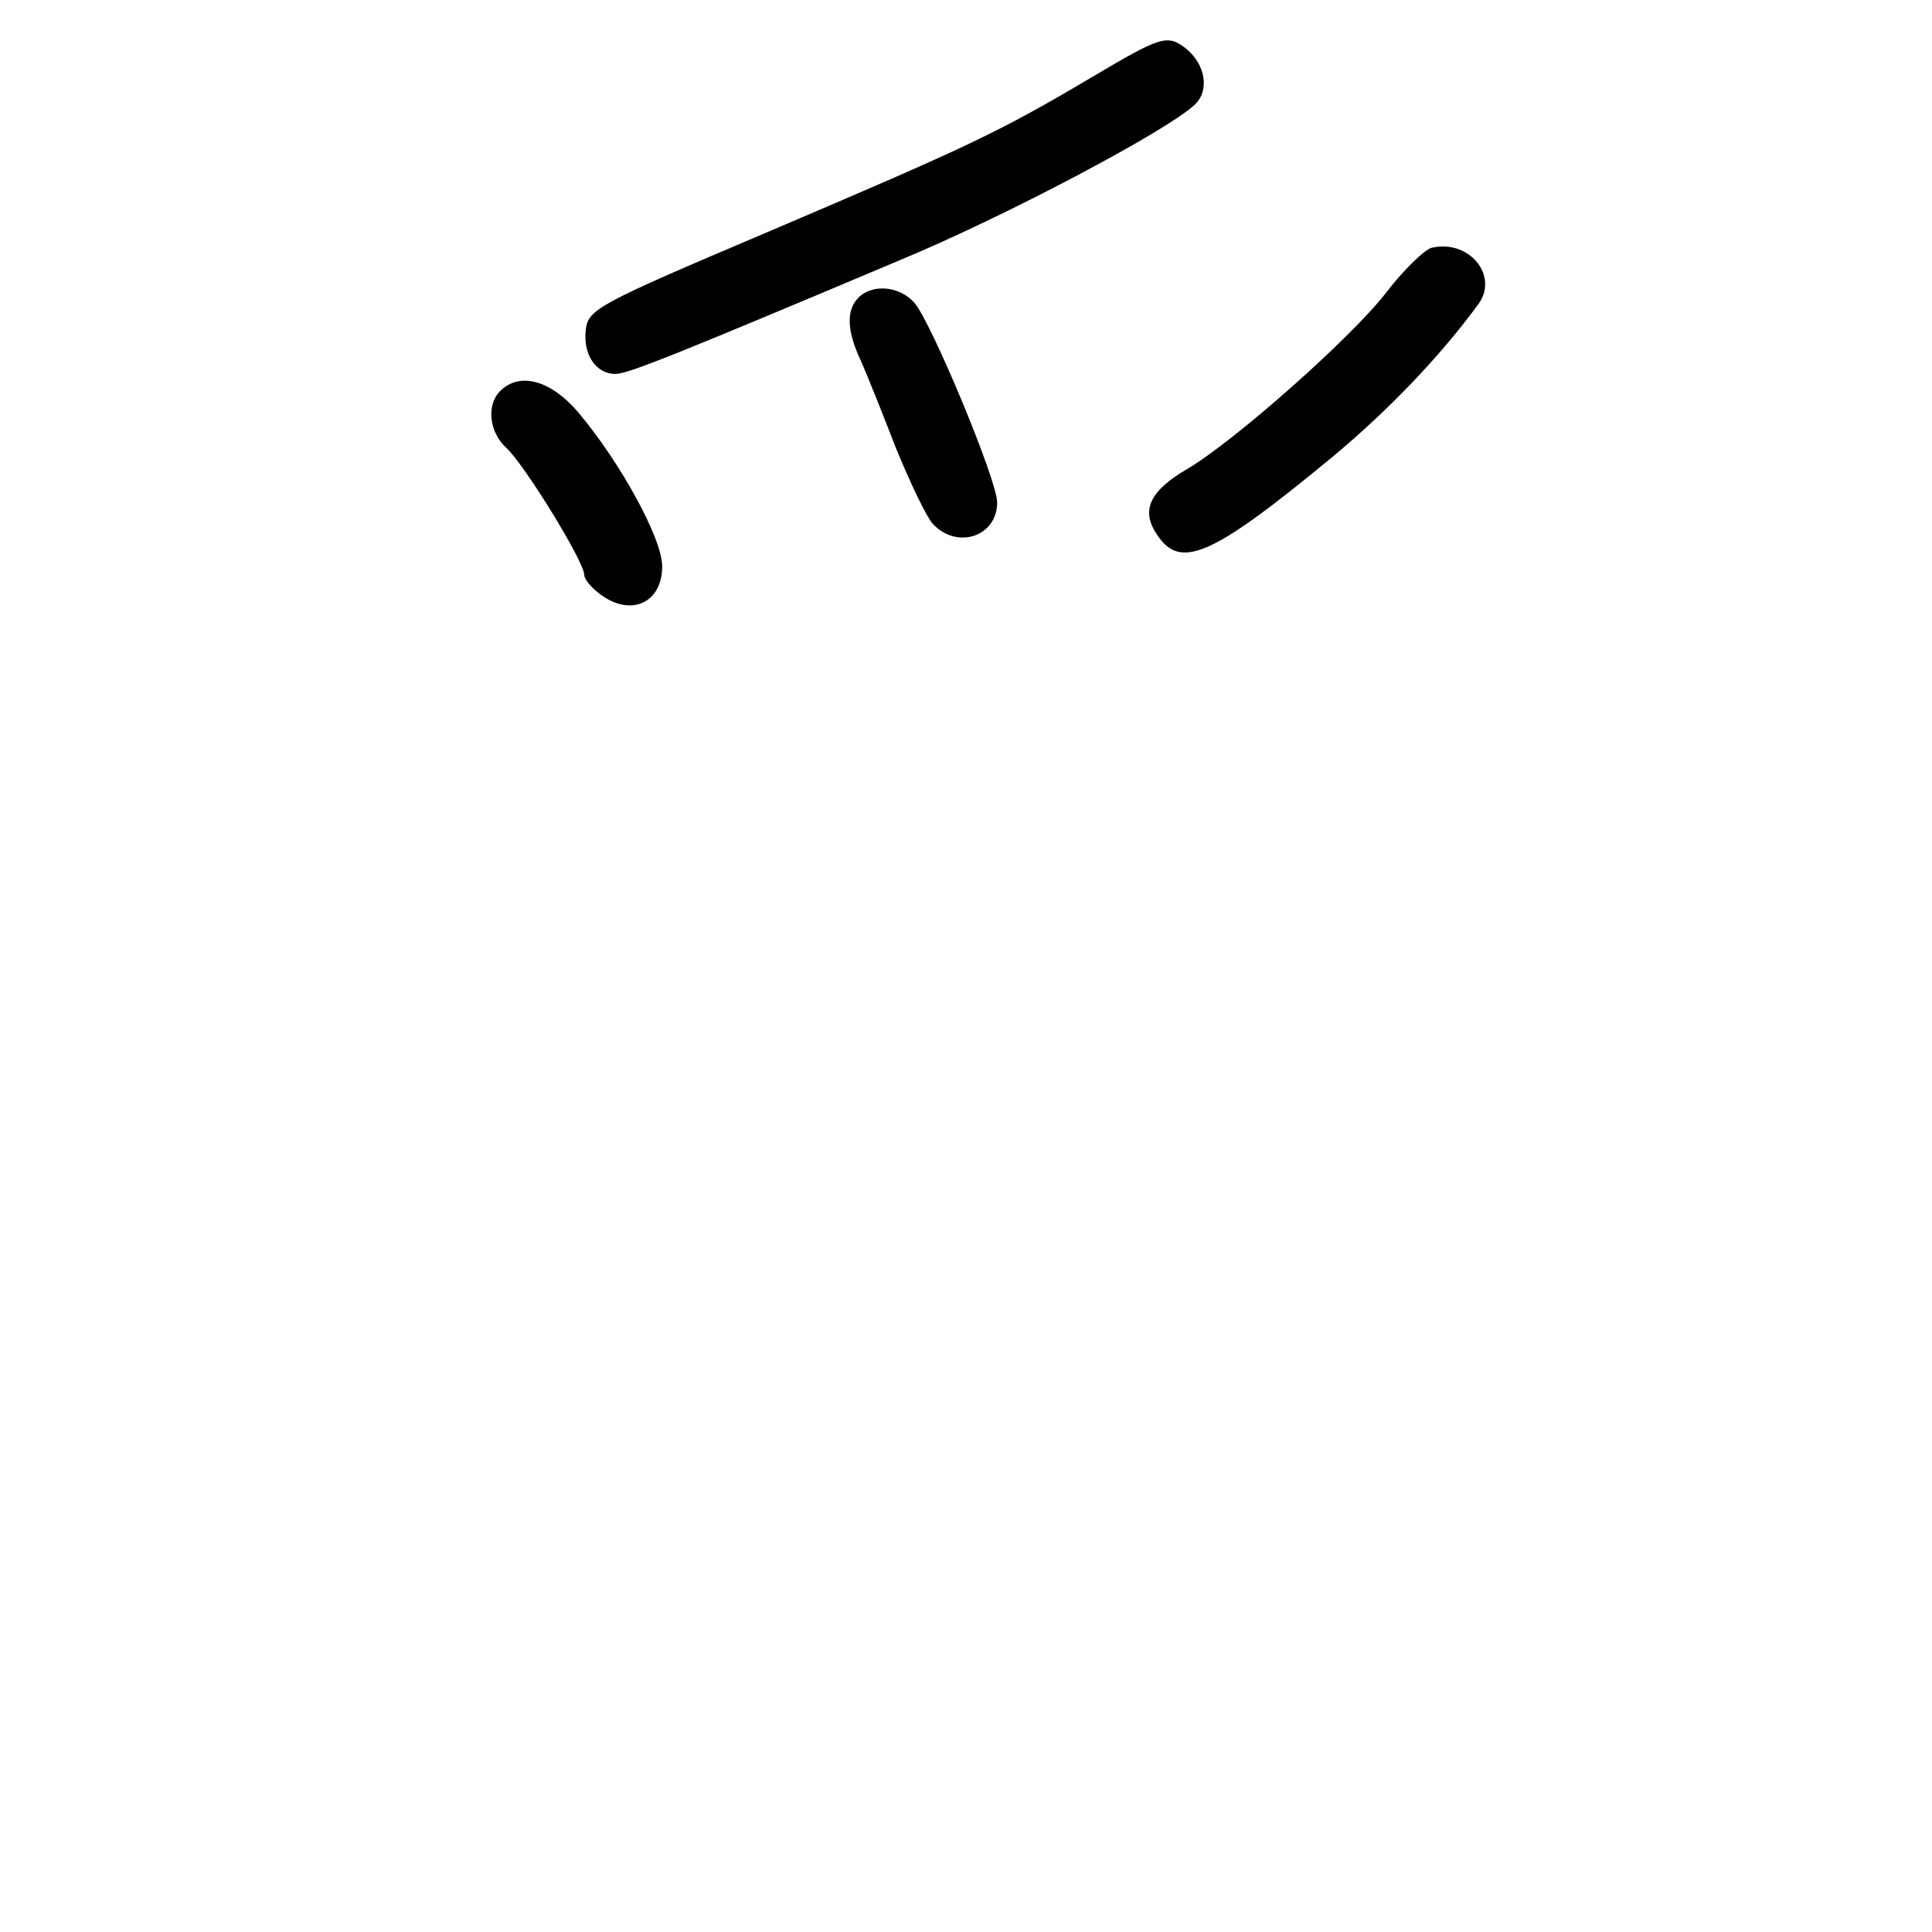 <?xml version="1.0" standalone="no"?>
<!DOCTYPE svg PUBLIC "-//W3C//DTD SVG 20010904//EN"
 "http://www.w3.org/TR/2001/REC-SVG-20010904/DTD/svg10.dtd">
<svg version="1.0" xmlns="http://www.w3.org/2000/svg"
 width="248pt" height="248pt" viewBox="0 0 248 248"
 preserveAspectRatio="xMidYMid meet">
<g transform="translate(0,248) scale(0.1,-0.1)"
fill="#000000" stroke="none">
<path d="M1400 2380 c-120 -71 -157 -88 -415 -198 -217 -92 -230 -99 -233
-125 -4 -32 13 -57 38 -57 16 0 78 25 365 146 135 56 341 165 378 199 20 18
15 52 -11 73 -24 18 -31 16 -122 -38z"/>
<path d="M1838 2162 c-9 -2 -36 -28 -59 -58 -44 -57 -194 -190 -255 -226 -48
-28 -60 -53 -39 -84 30 -46 70 -29 226 100 72 60 138 129 187 196 26 36 -12
83 -60 72z"/>
<path d="M1102 2098 c-16 -16 -15 -43 3 -81 8 -18 28 -68 45 -112 18 -44 39
-88 47 -97 31 -34 83 -17 83 27 0 29 -85 232 -106 256 -19 22 -54 25 -72 7z"/>
<path d="M642 1978 c-18 -18 -14 -53 8 -73 23 -21 100 -146 100 -163 0 -6 11
-19 25 -28 38 -25 75 -6 75 39 0 36 -54 134 -108 198 -35 41 -75 52 -100 27z"/>
</g>
</svg>
